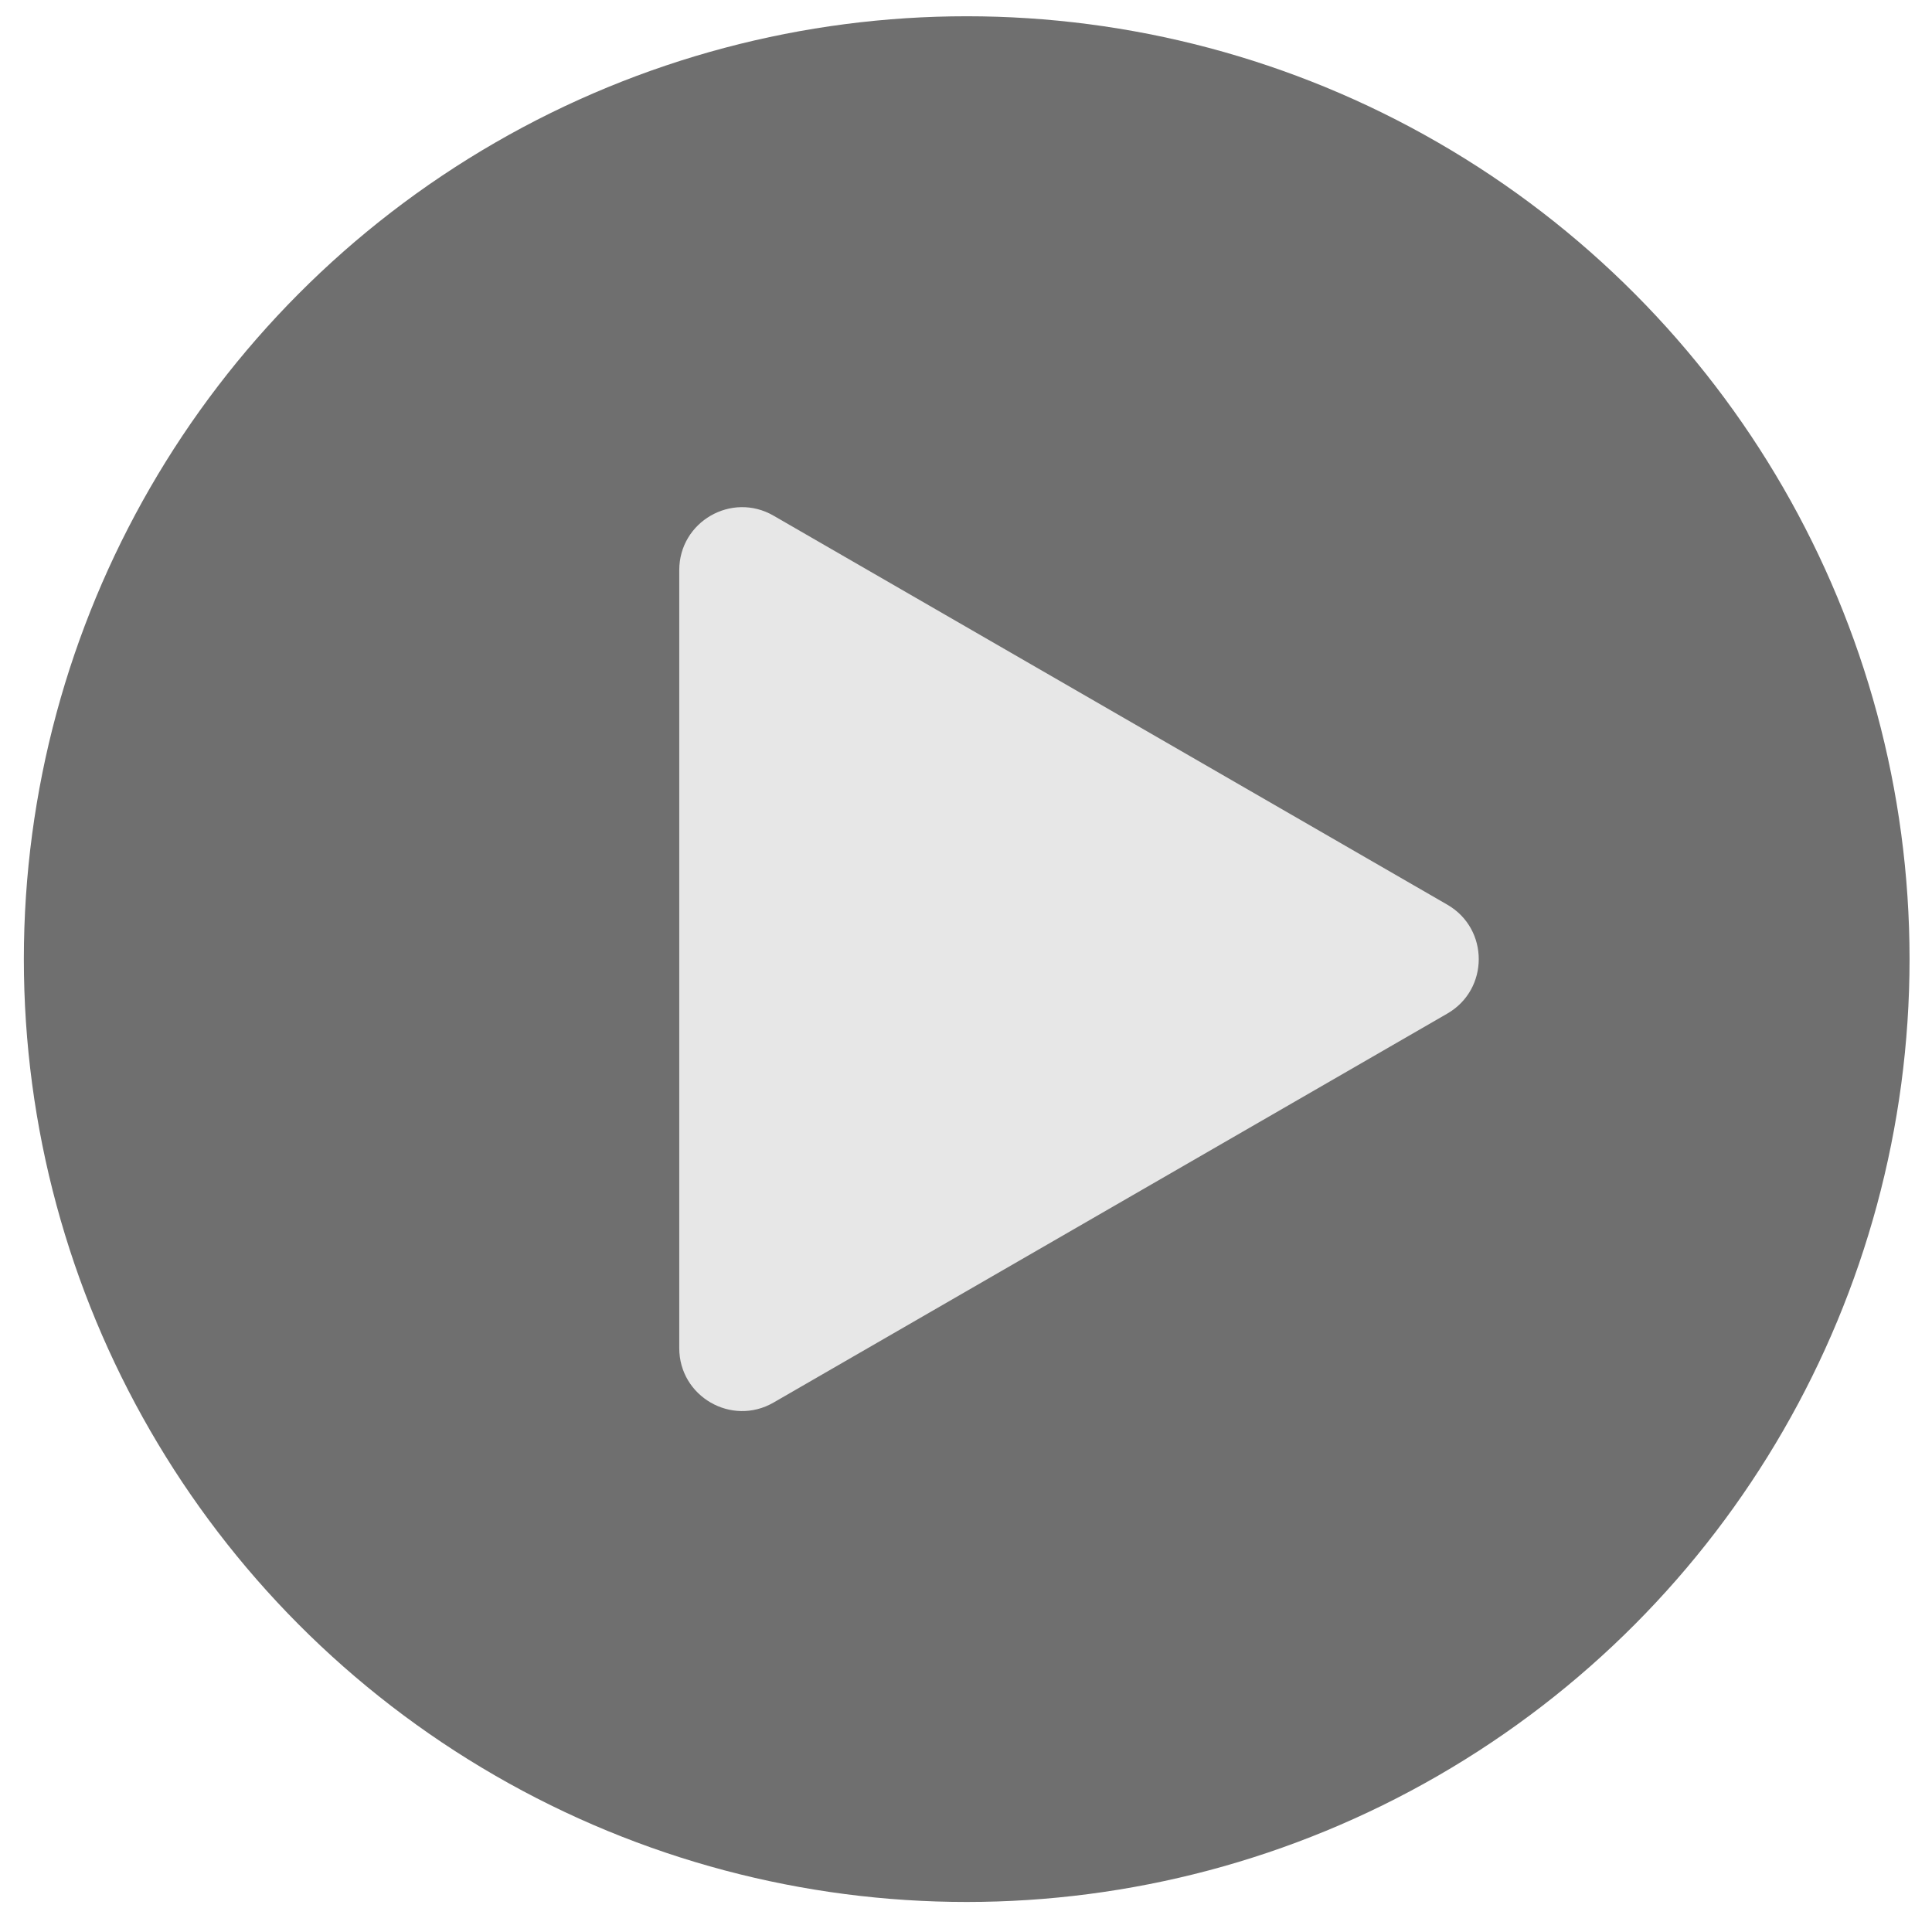 <svg width="55" height="55" viewBox="0 0 55 55" fill="none" xmlns="http://www.w3.org/2000/svg">
<circle cx="27.52" cy="27.304" r="26.841" fill="#6F6F6F"/>
<path d="M41.203 25.755C42.395 26.443 42.395 28.165 41.203 28.854L22.021 39.928C20.828 40.617 19.337 39.756 19.337 38.379L19.337 16.23C19.337 14.852 20.828 13.991 22.021 14.68L41.203 25.755Z" fill="#E7E7E7"/>
</svg>
